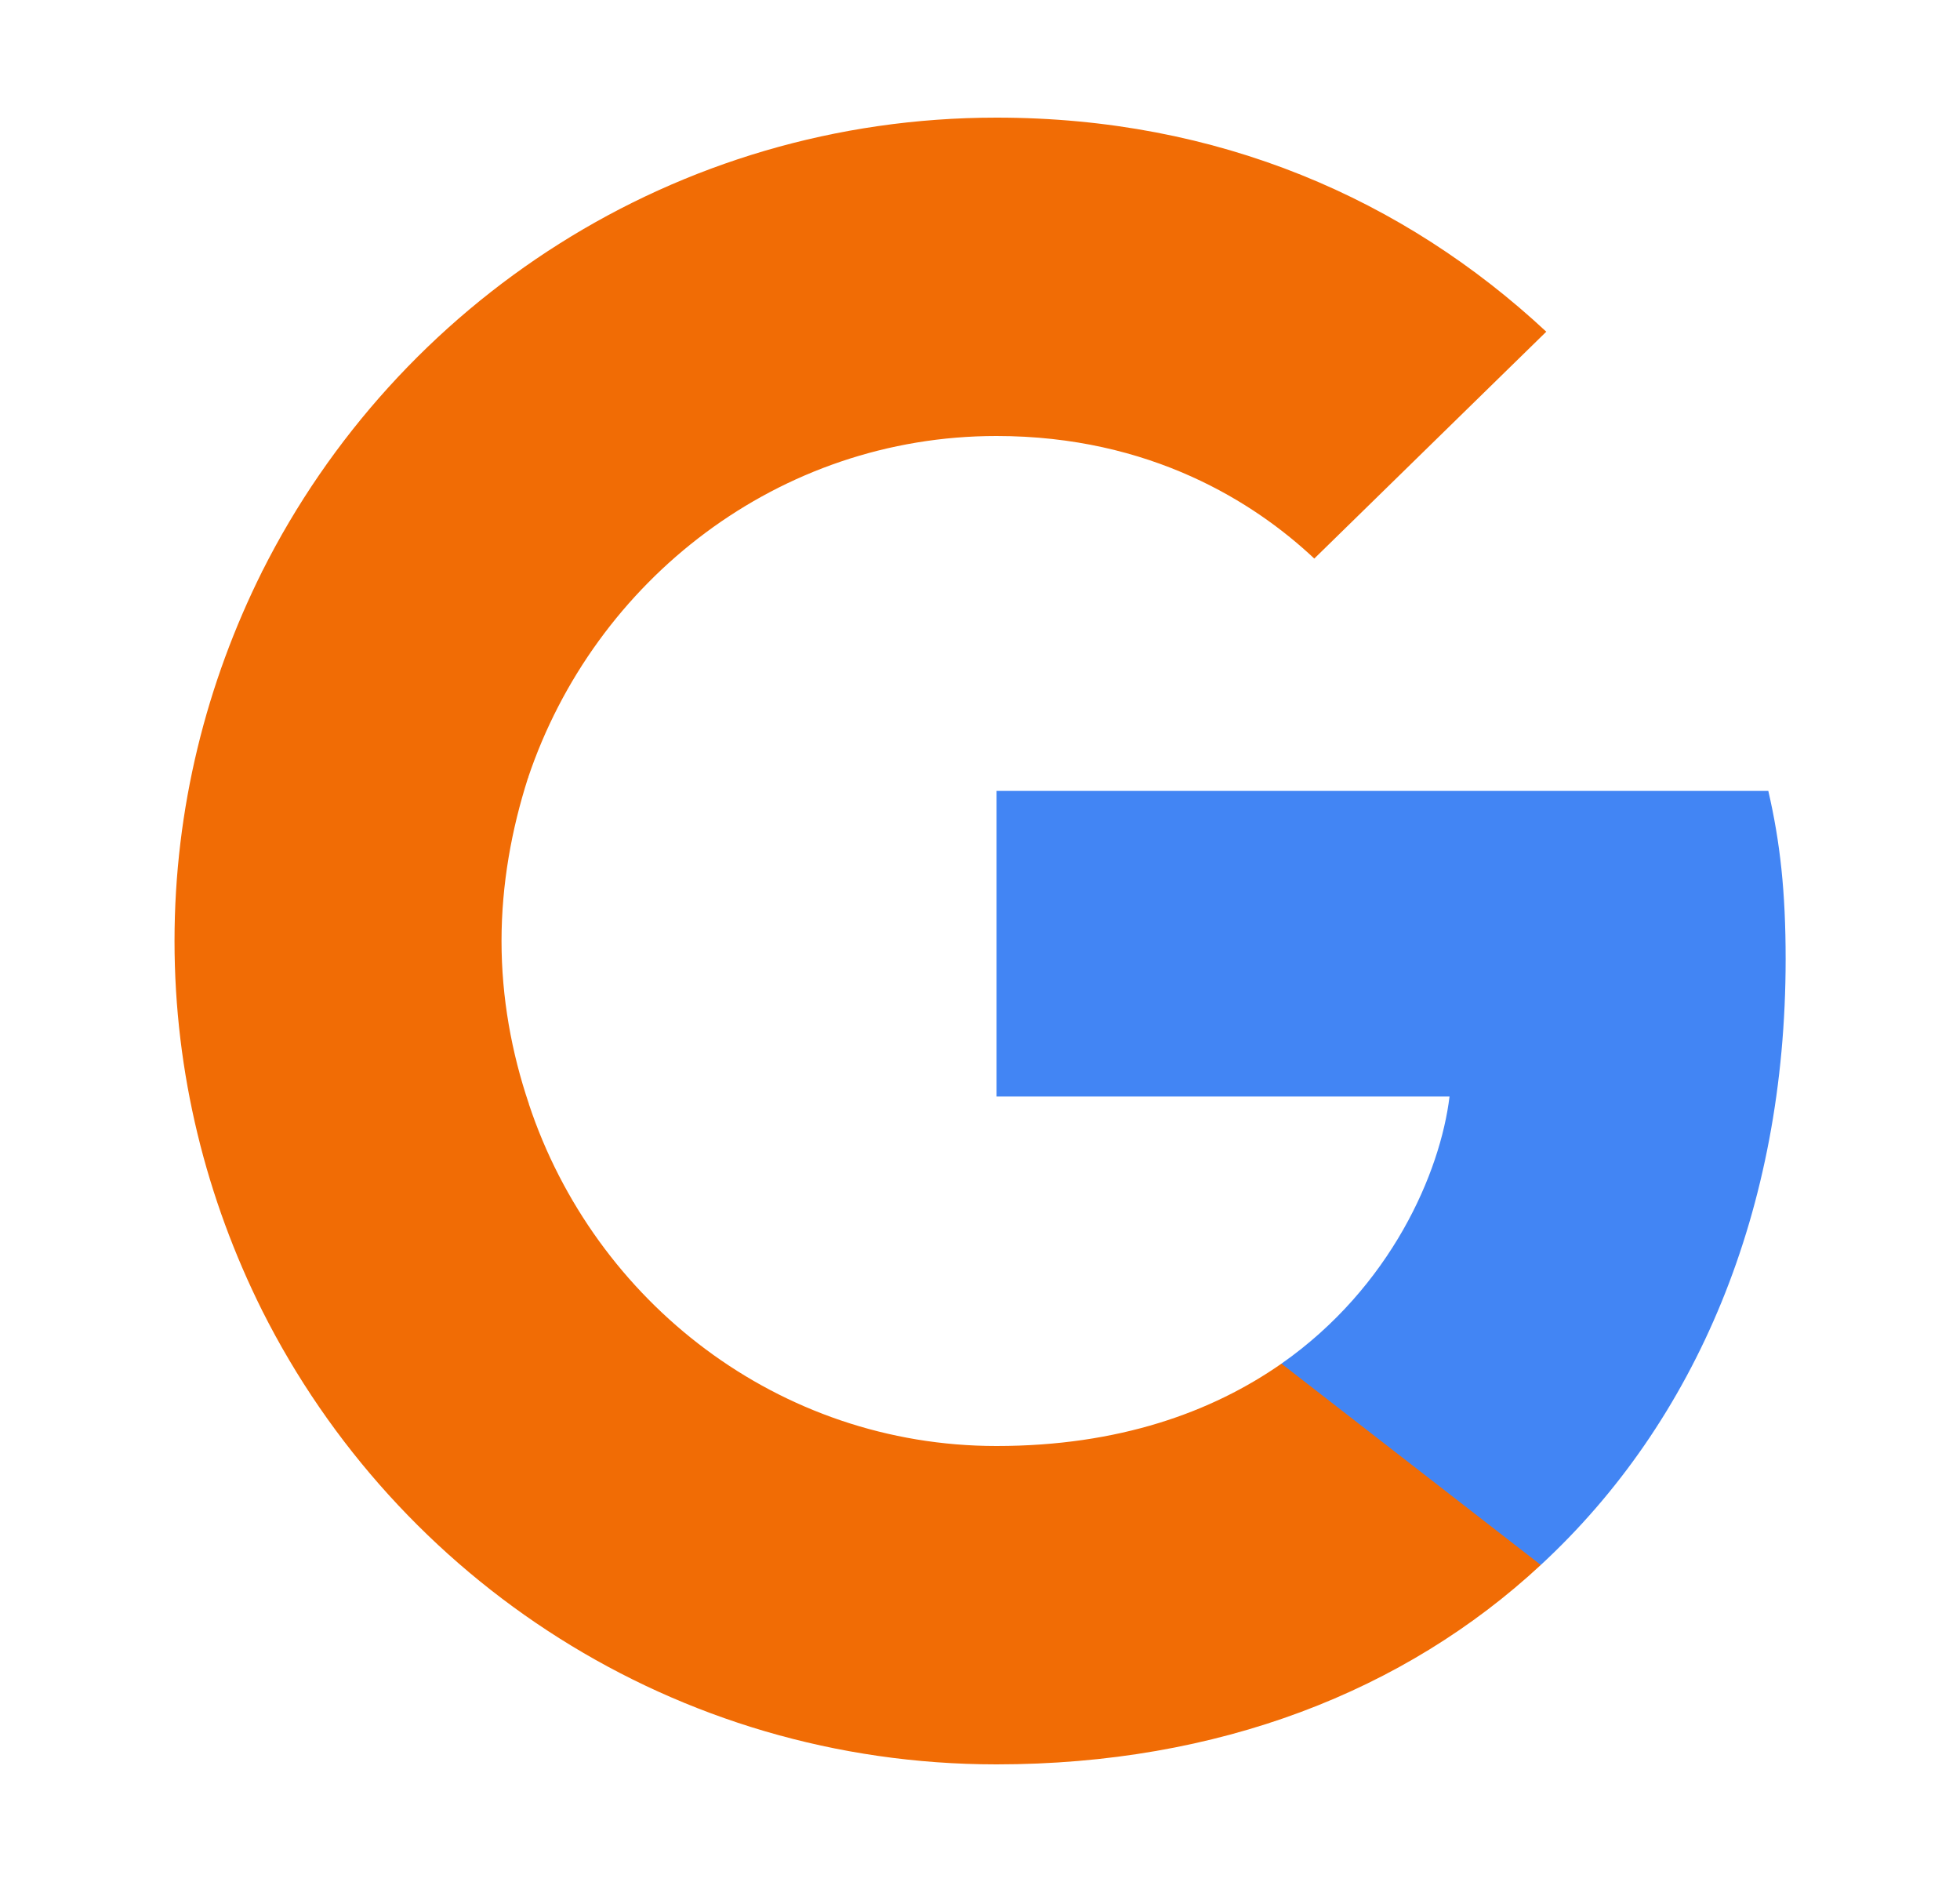 <svg width="25" height="24" viewBox="0 0 25 24" fill="none" xmlns="http://www.w3.org/2000/svg">
<path d="M22.776 12.233C22.776 11.37 22.706 10.74 22.555 10.086H12.711V13.983H18.489C18.372 14.951 17.744 16.41 16.345 17.39L16.326 17.52L19.438 19.935L19.654 19.956C21.634 18.125 22.776 15.43 22.776 12.233Z" fill="#4285F4"/>
<path d="M12.71 22.5C15.541 22.5 17.918 21.567 19.653 19.957L16.345 17.39C15.459 18.008 14.271 18.44 12.71 18.44C9.937 18.44 7.584 16.608 6.745 14.077L6.622 14.087L3.386 16.596L3.344 16.713C5.068 20.143 8.609 22.5 12.71 22.5Z" fill="#F16C05"/>
<path d="M6.746 14.077C6.525 13.423 6.397 12.723 6.397 12C6.397 11.277 6.525 10.577 6.734 9.923L6.728 9.784L3.451 7.236L3.344 7.287C2.634 8.71 2.226 10.308 2.226 12C2.226 13.692 2.634 15.29 3.344 16.713L6.746 14.077Z" fill="#F16C05"/>
<path d="M12.71 5.56C14.679 5.56 16.007 6.412 16.764 7.123L19.723 4.23C17.906 2.538 15.541 1.5 12.71 1.5C8.609 1.5 5.068 3.857 3.344 7.287L6.734 9.923C7.584 7.392 9.937 5.56 12.71 5.56Z" fill="#F16C05"/>
</svg>
